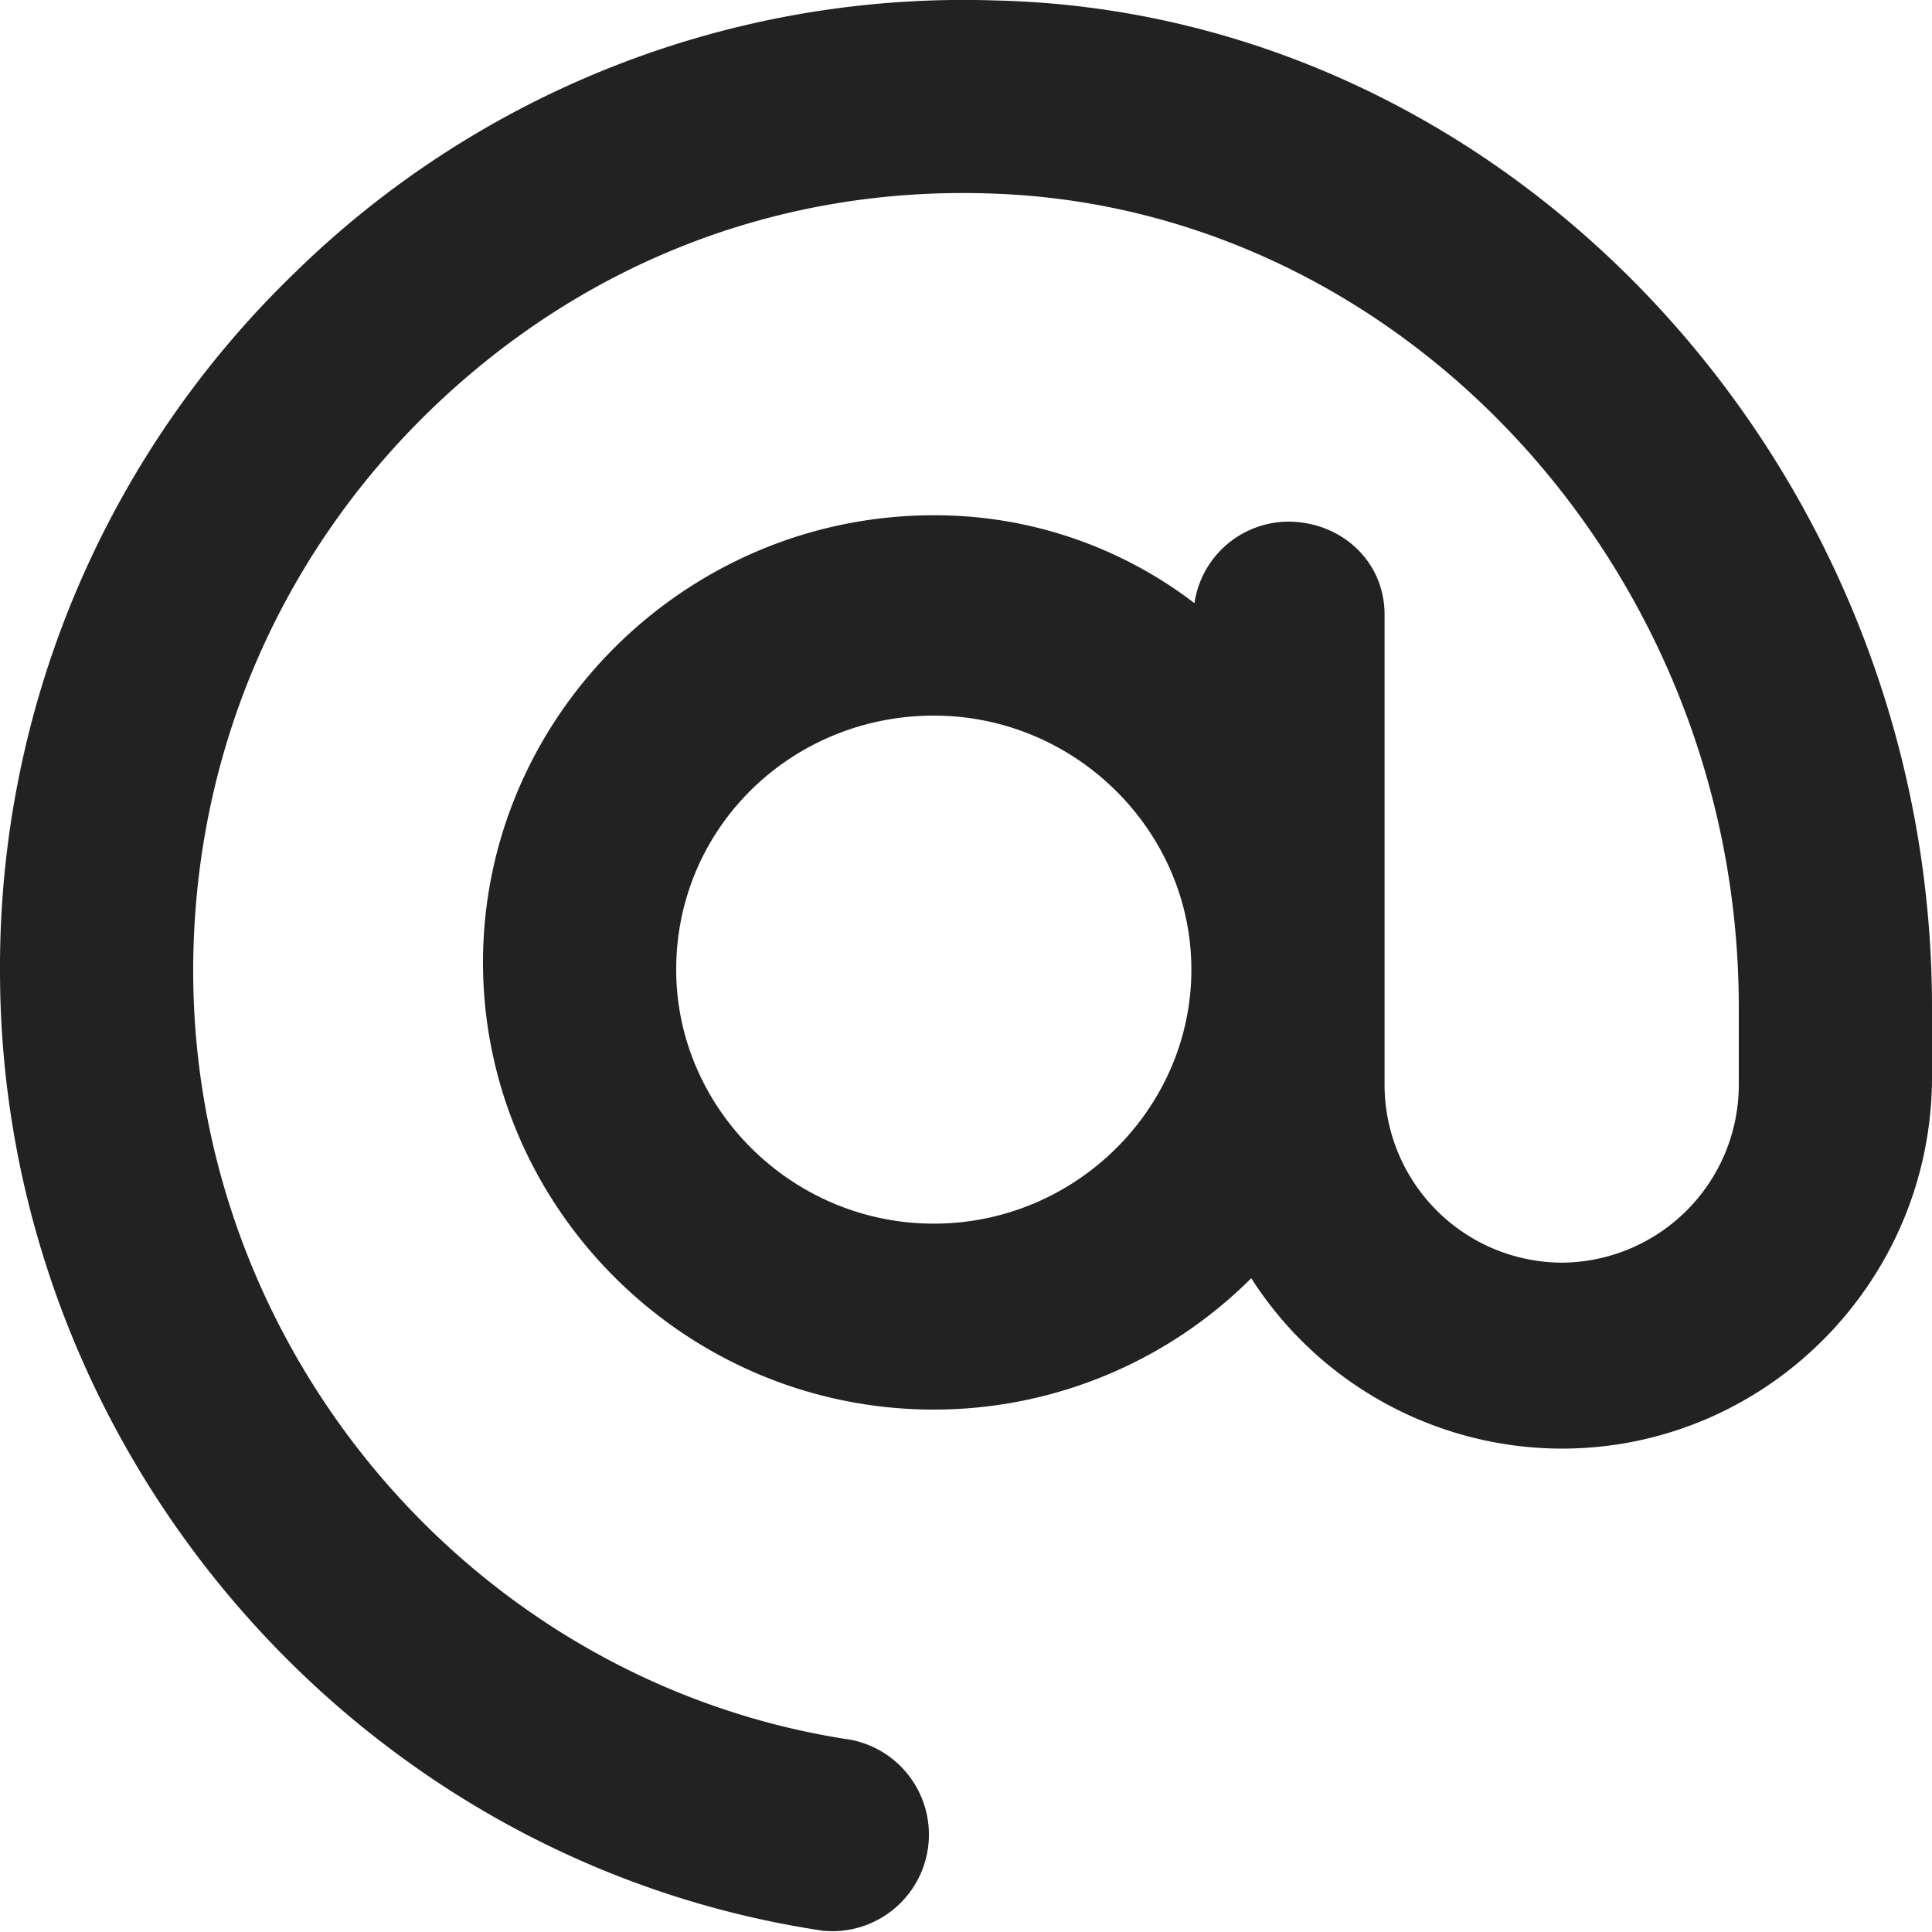<svg xmlns="http://www.w3.org/2000/svg" width="20" height="20" viewBox="1360 488 20 20"><g data-name="icon-back"><path d="M1370.308 488.005a9.896 9.896 0 0 0-7.253 2.815 9.99 9.99 0 0 0-3.055 7.23c0 4.942 3.662 9.212 8.52 9.937a1 1 0 0 0 .292-1.976c-3.883-.582-6.812-4.003-6.812-7.961 0-2.206.87-4.263 2.447-5.796 1.564-1.517 3.594-2.326 5.8-2.251 4.274.13 7.753 3.91 7.753 8.426v.794a1.843 1.843 0 0 1-1.833 1.848 1.843 1.843 0 0 1-1.834-1.85v-4.859c0-.552-.448-.962-1-.962a.987.987 0 0 0-.968.844 4.418 4.418 0 0 0-2.698-.91c-2.573 0-4.667 2.093-4.667 4.628 0 2.536 2.094 4.63 4.667 4.63a4.65 4.65 0 0 0 3.286-1.36 3.823 3.823 0 0 0 3.214 1.764c2.113 0 3.833-1.727 3.833-3.849v-.718c0-5.587-4.35-10.3-9.692-10.424Zm-.641 12.662c-1.471 0-2.667-1.196-2.667-2.63 0-1.47 1.196-2.629 2.667-2.629 1.47 0 2.666 1.196 2.666 2.63 0 1.433-1.195 2.629-2.666 2.629Z" fill="#222" fill-rule="evenodd" data-name="at"/></g></svg>